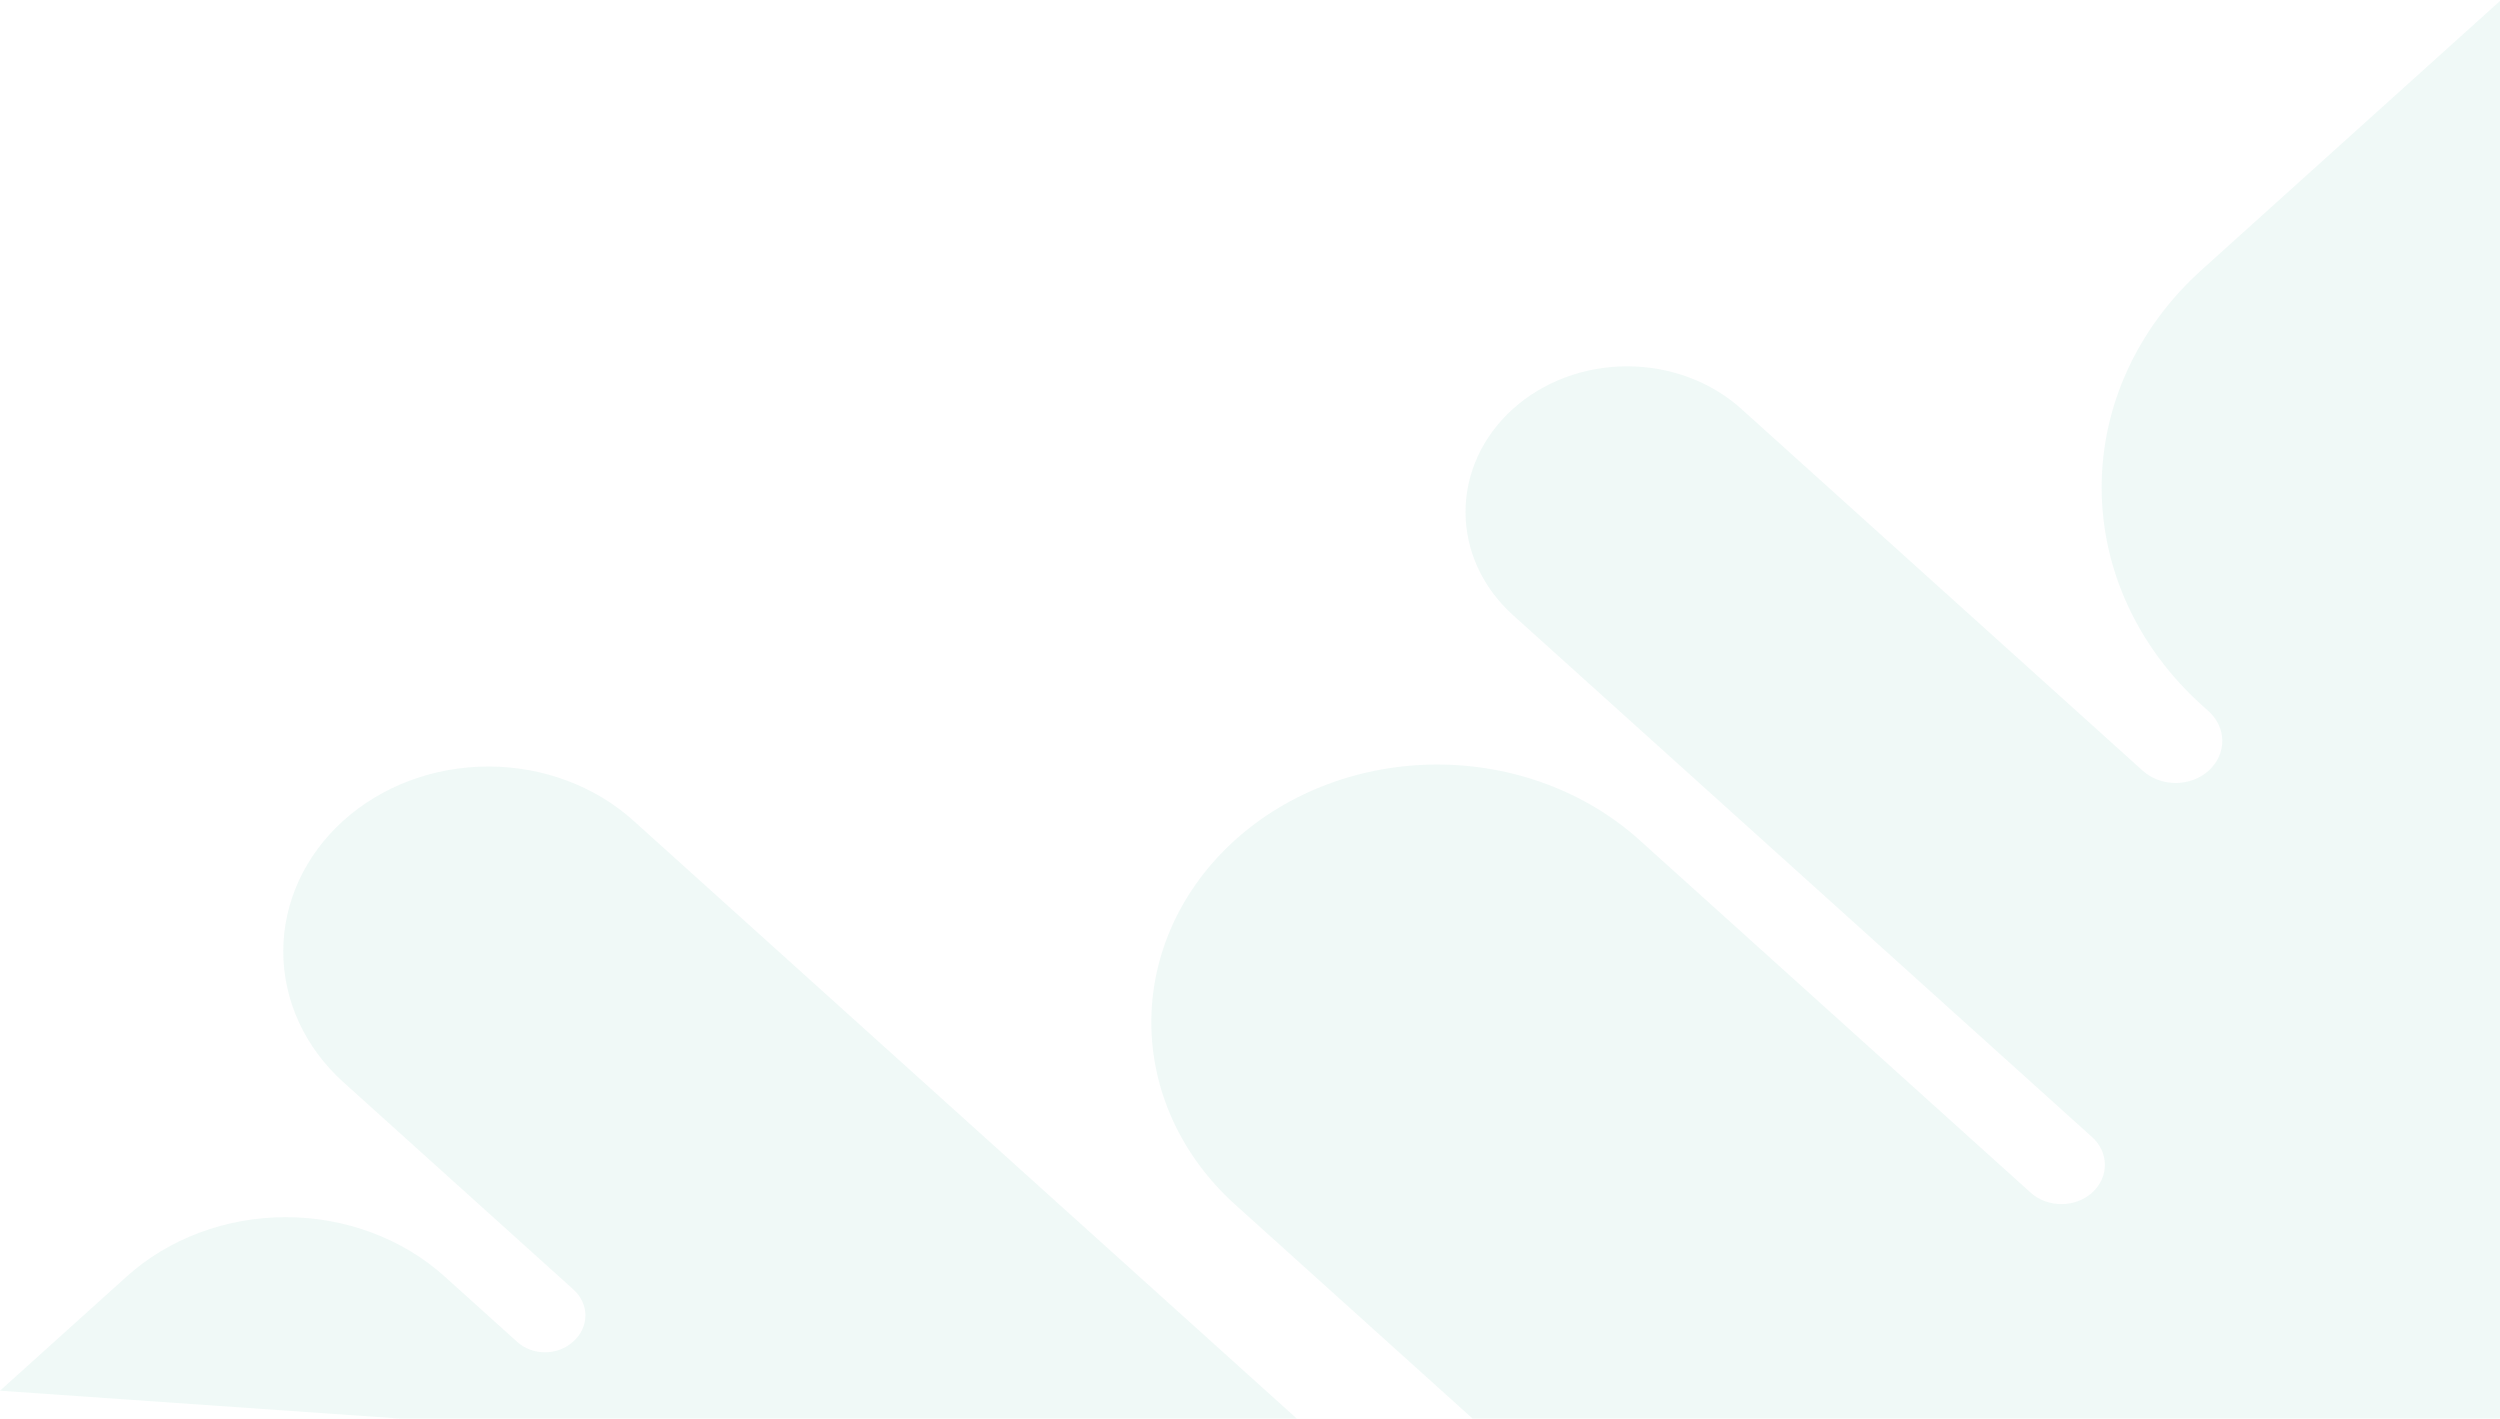 <svg width="1209" height="686" viewBox="0 0 1209 686" fill="none" xmlns="http://www.w3.org/2000/svg">
<path d="M0 672.545L61.256 617.331C71.355 608.228 83.345 601.007 96.54 596.081C109.735 591.155 123.878 588.619 138.16 588.62C152.442 588.62 166.585 591.156 179.78 596.084C192.974 601.011 204.963 608.232 215.062 617.336L250.151 648.969C251.911 650.556 254.002 651.816 256.303 652.675C258.604 653.534 261.07 653.977 263.561 653.977C266.051 653.977 268.517 653.535 270.818 652.676C273.119 651.817 275.21 650.558 276.971 648.97L277.318 648.657C279.146 647.025 280.599 645.083 281.592 642.943C282.586 640.803 283.101 638.507 283.108 636.188C283.115 633.868 282.614 631.57 281.634 629.425C280.654 627.281 279.213 625.331 277.395 623.69C265.633 613.09 184.331 539.809 166.041 523.324C156.829 515.022 149.522 505.165 144.536 494.317C139.55 483.468 136.984 471.841 136.984 460.099C136.984 448.357 139.549 436.73 144.534 425.882C149.519 415.033 156.826 405.176 166.037 396.873C184.641 380.105 209.872 370.684 236.181 370.684C262.49 370.684 287.721 380.105 306.324 396.873L646.171 703.2L720.998 694.01L597.283 582.497C584.443 570.924 574.258 557.184 567.309 542.062C560.36 526.94 556.783 510.733 556.783 494.365C556.783 477.998 560.36 461.79 567.309 446.669C574.258 431.547 584.443 417.807 597.283 406.233C610.123 394.66 625.367 385.479 642.143 379.215C658.92 372.952 676.901 369.728 695.059 369.728C713.218 369.728 731.199 372.952 747.975 379.215C764.752 385.479 779.995 394.66 792.835 406.233L982.01 576.75C985.956 580.306 991.309 582.305 996.889 582.305C1002.47 582.305 1007.82 580.306 1011.77 576.75C1015.71 573.193 1017.93 568.368 1017.93 563.338C1017.93 558.308 1015.71 553.484 1011.77 549.927L731.618 297.409C724.361 290.867 718.604 283.101 714.676 274.554C710.749 266.007 708.727 256.846 708.727 247.595C708.727 238.344 710.749 229.183 714.676 220.636C718.604 212.089 724.361 204.323 731.618 197.781C746.276 184.57 766.155 177.148 786.883 177.148C807.611 177.148 827.49 184.57 842.148 197.781L1036.21 372.705C1038.31 374.592 1040.79 376.089 1043.53 377.11C1046.26 378.131 1049.19 378.657 1052.15 378.657C1055.11 378.657 1058.05 378.131 1060.78 377.11C1063.52 376.089 1066 374.592 1068.1 372.705C1070.19 370.818 1071.85 368.578 1072.98 366.112C1074.12 363.647 1074.7 361.004 1074.7 358.335C1074.7 355.667 1074.12 353.024 1072.98 350.559C1071.85 348.093 1070.19 345.853 1068.1 343.966L1064.7 340.904C1033.75 313.006 1016.36 275.17 1016.36 235.717C1016.36 196.264 1033.75 158.427 1064.7 130.53L1209.45 0.06V756.775" fill="#B8E3DB" fill-opacity="0.2"/>
</svg>
